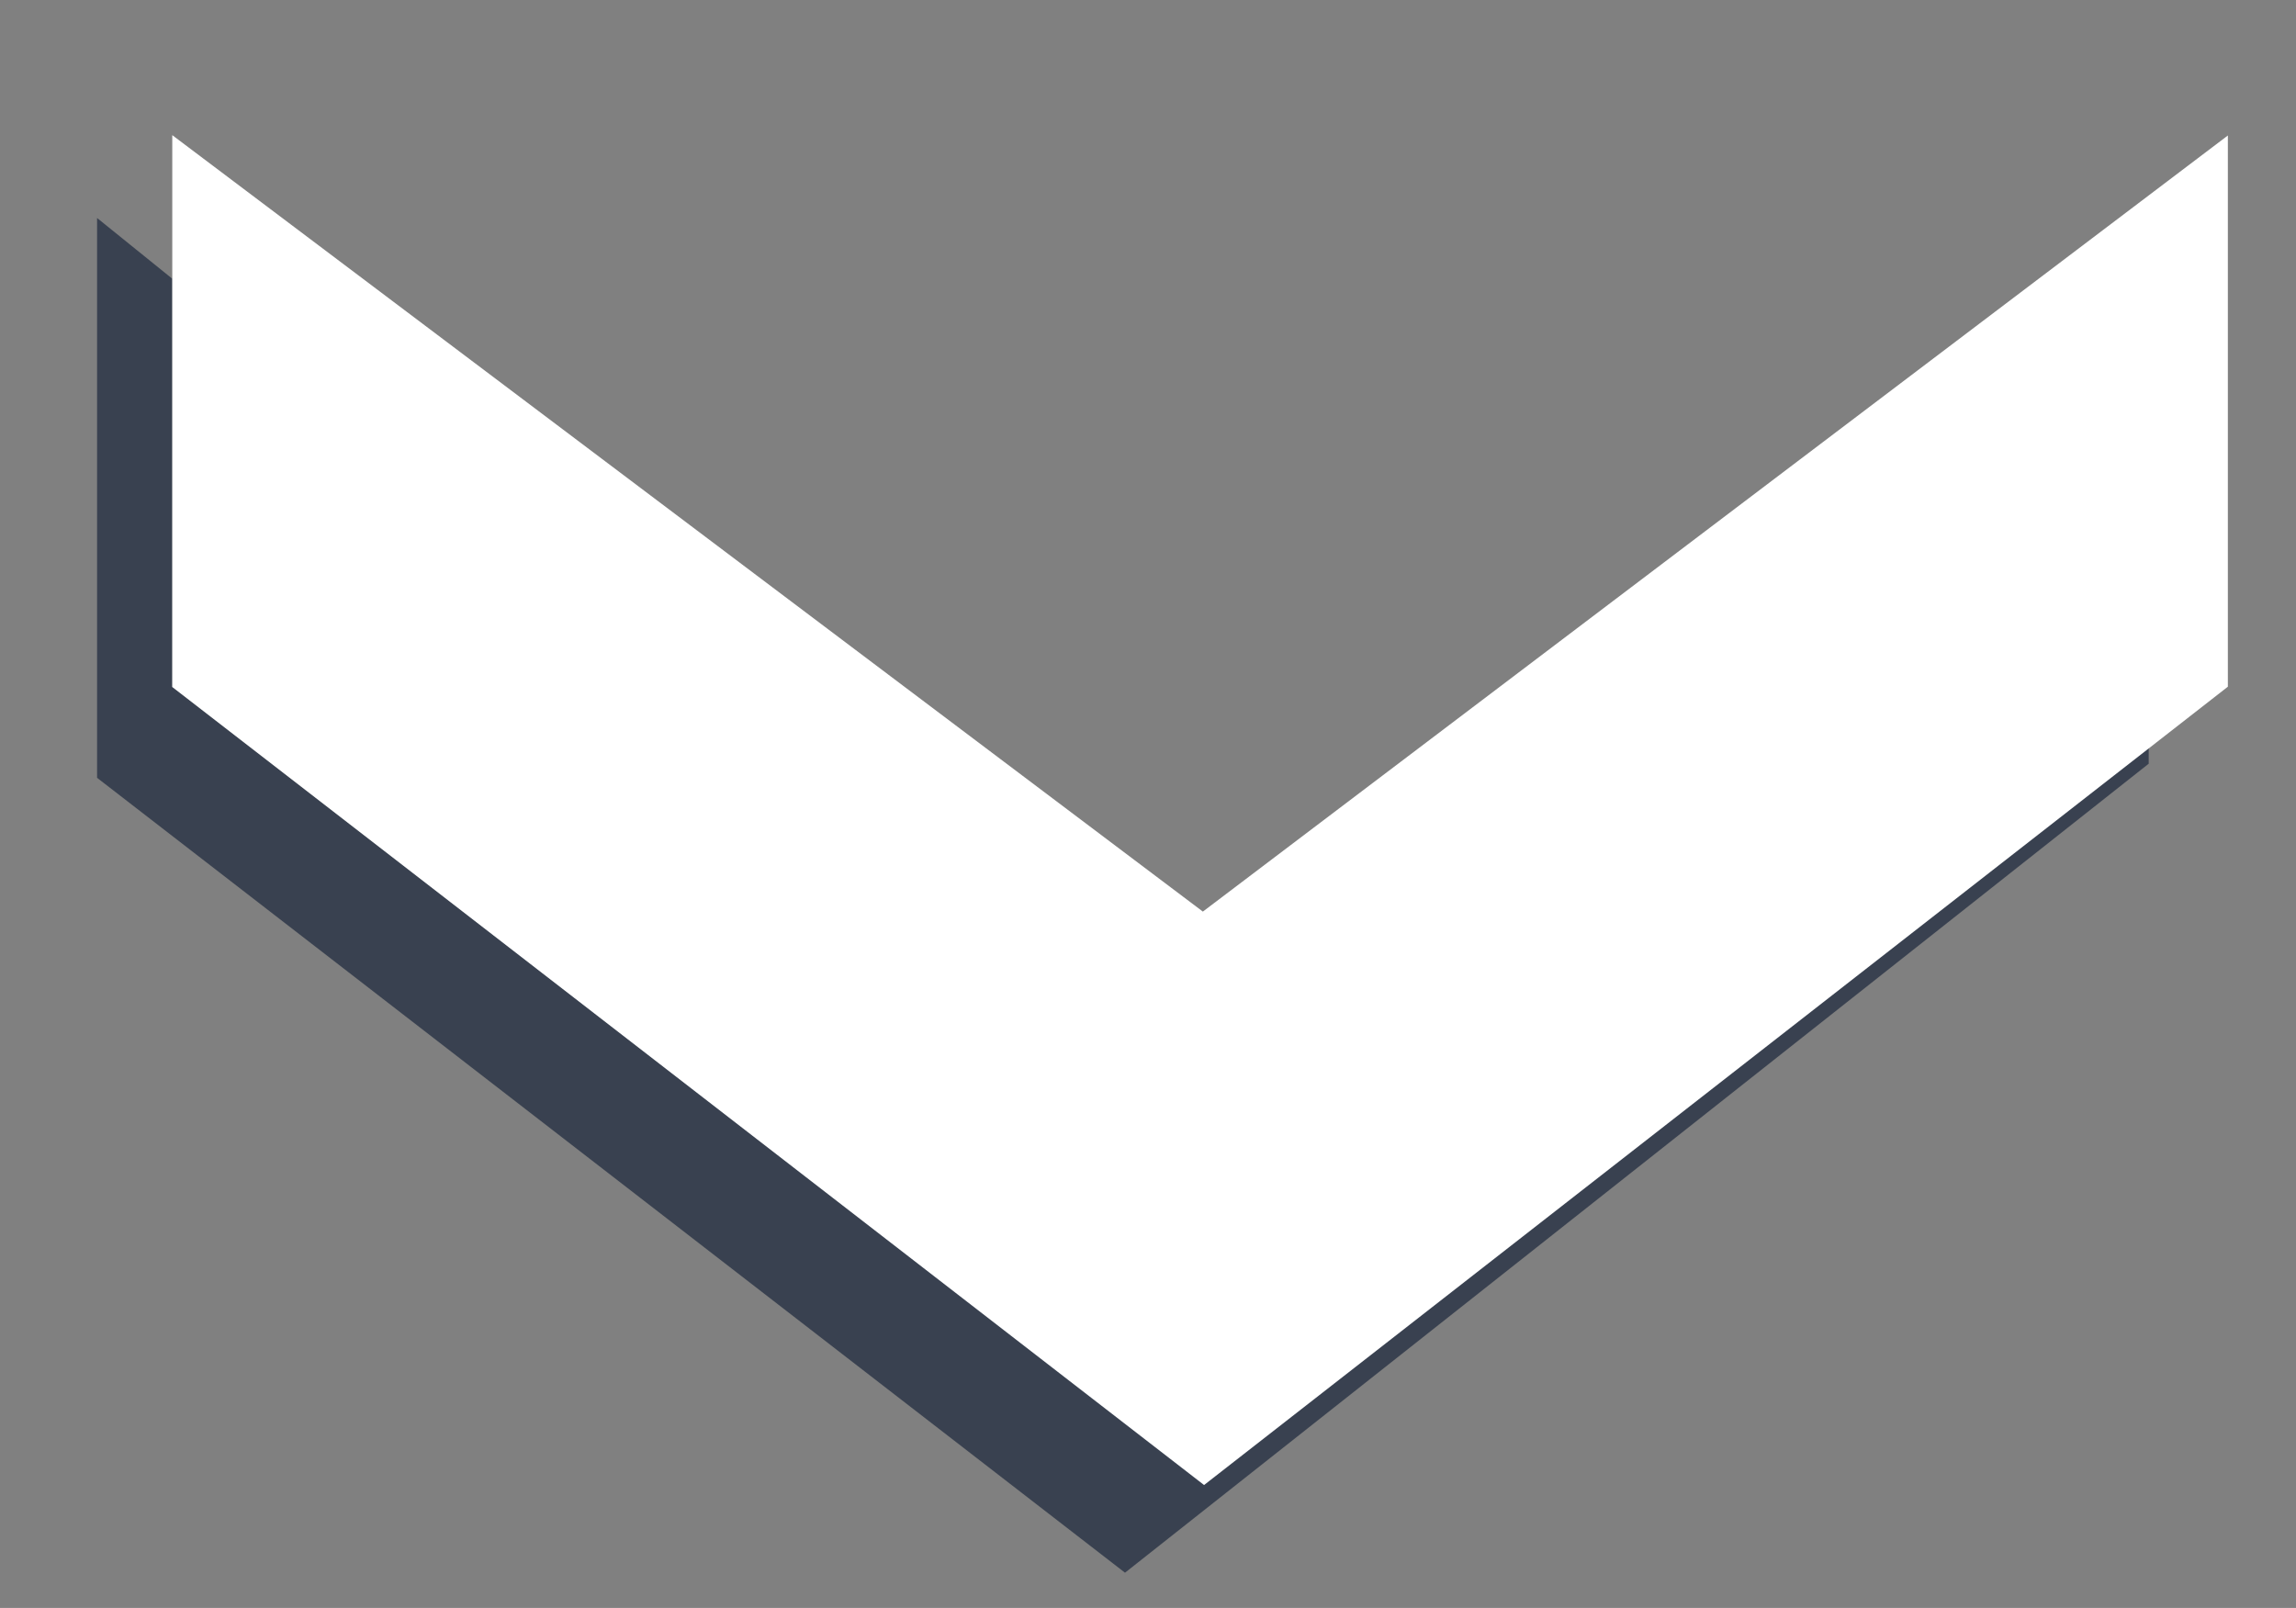 <svg id="Layer_1" data-name="Layer 1" xmlns="http://www.w3.org/2000/svg" viewBox="0 0 266.56 186.69"><rect x="0" y="0" width="266.56" height="186.69" fill="#808080" stroke="none"/><defs><style>.cls-1{fill:#394150;}.cls-2{fill:#fff;}</style></defs><path class="cls-1" d="M11.27,25.31q0,32.49,0,65L130.61,182.6,249.46,88.67c0-.62,0-1.24,0-1.86L139.73,172.26,20,79.76l0-47.4Z"/><path class="cls-2" d="M20,15.69l0,64.07,119.79,92.66L258.65,79.73q0-32,0-64l-119,90.11Z"/></svg>